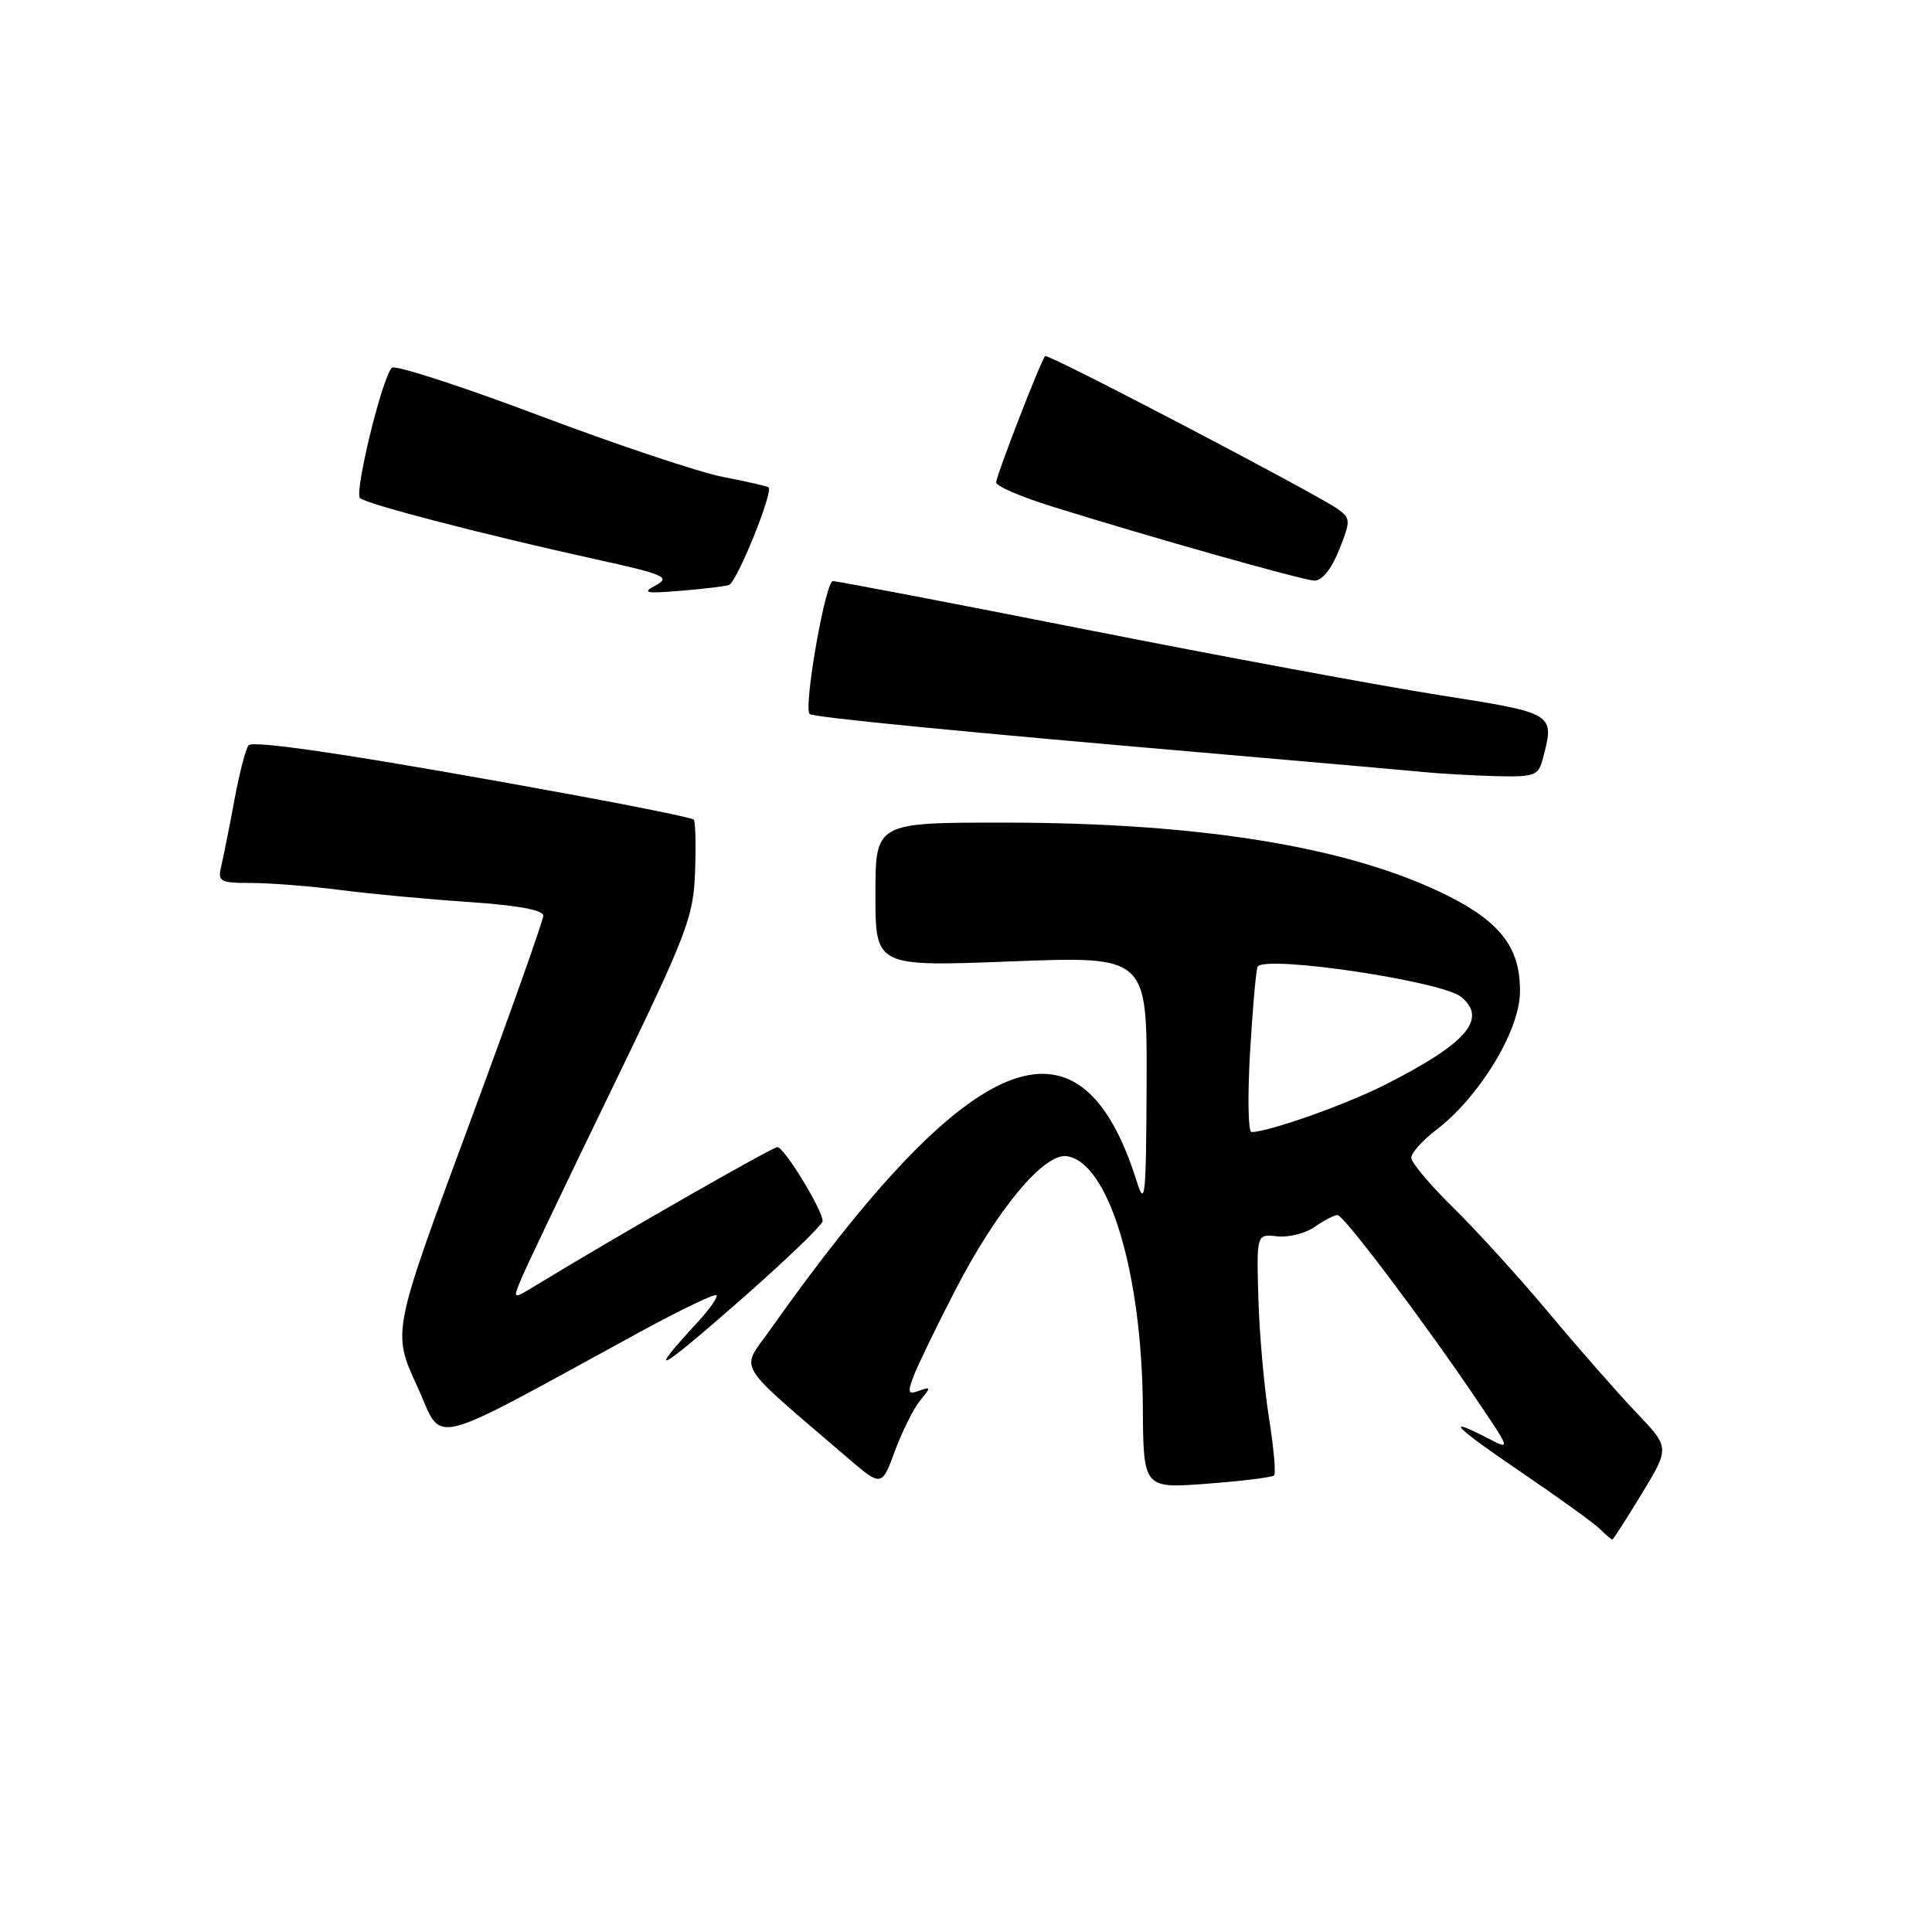 <?xml version="1.0" encoding="UTF-8" standalone="no"?>
<!DOCTYPE svg PUBLIC "-//W3C//DTD SVG 1.1//EN" "http://www.w3.org/Graphics/SVG/1.1/DTD/svg11.dtd" >
<svg xmlns="http://www.w3.org/2000/svg" xmlns:xlink="http://www.w3.org/1999/xlink" version="1.1" viewBox="0 0 256 256">
 <g >
 <path fill="currentColor"
d=" M 217.55 197.91 C 221.25 191.82 221.25 191.82 216.81 187.16 C 214.37 184.60 209.17 178.68 205.26 174.00 C 201.35 169.32 195.64 163.04 192.57 160.03 C 189.51 157.03 187.00 154.04 187.00 153.40 C 187.00 152.76 188.49 151.10 190.32 149.71 C 195.98 145.39 201.29 136.71 201.40 131.59 C 201.53 125.78 198.96 122.28 191.96 118.75 C 179.11 112.27 159.30 109.00 132.95 109.00 C 116.00 109.00 116.00 109.00 116.00 118.54 C 116.00 128.09 116.00 128.09 134.00 127.39 C 152.00 126.70 152.00 126.70 151.93 143.60 C 151.87 158.69 151.73 160.07 150.61 156.50 C 143.10 132.65 128.68 138.53 101.95 176.34 C 98.13 181.74 97.17 180.17 112.16 193.04 C 116.82 197.04 116.82 197.04 118.58 192.27 C 119.55 189.65 121.05 186.64 121.92 185.58 C 123.37 183.82 123.36 183.71 121.79 184.28 C 120.32 184.82 120.22 184.55 121.08 182.29 C 121.63 180.85 124.11 175.72 126.61 170.90 C 132.09 160.28 138.35 152.76 141.35 153.20 C 146.89 154.00 151.30 168.52 151.43 186.37 C 151.50 197.24 151.50 197.24 159.94 196.60 C 164.58 196.25 168.58 195.75 168.83 195.50 C 169.08 195.25 168.77 191.77 168.13 187.77 C 167.50 183.77 166.87 176.68 166.74 172.00 C 166.50 163.50 166.50 163.50 169.23 163.82 C 170.73 163.99 172.97 163.43 174.20 162.57 C 175.44 161.71 176.80 161.00 177.22 161.00 C 178.06 161.00 188.85 175.34 195.91 185.82 C 200.17 192.14 200.17 192.14 197.13 190.57 C 191.19 187.49 192.76 189.09 201.56 195.07 C 206.48 198.41 211.16 201.79 211.96 202.57 C 212.77 203.36 213.52 204.00 213.64 204.00 C 213.76 204.00 215.52 201.26 217.55 197.91 Z  M 85.00 176.38 C 90.22 173.54 94.69 171.39 94.93 171.62 C 95.17 171.85 94.02 173.49 92.38 175.26 C 85.54 182.68 87.14 181.88 97.75 172.58 C 103.94 167.16 109.00 162.31 109.00 161.79 C 109.00 160.33 103.91 152.00 103.01 152.00 C 102.33 152.00 81.29 164.04 71.24 170.18 C 67.98 172.17 67.98 172.17 68.90 169.84 C 69.40 168.55 74.77 157.28 80.84 144.78 C 91.06 123.70 91.88 121.59 92.10 115.53 C 92.23 111.94 92.15 108.82 91.92 108.60 C 91.69 108.37 84.97 106.99 77.00 105.52 C 49.46 100.44 33.60 98.00 32.94 98.75 C 32.57 99.16 31.73 102.42 31.06 106.00 C 30.40 109.58 29.61 113.51 29.32 114.75 C 28.82 116.83 29.12 117.00 33.32 117.00 C 35.81 117.00 41.15 117.42 45.18 117.94 C 49.20 118.46 56.89 119.17 62.25 119.53 C 68.60 119.96 72.00 120.59 71.99 121.34 C 71.98 121.98 67.48 134.65 61.98 149.50 C 51.98 176.50 51.98 176.50 55.24 183.60 C 58.89 191.54 55.79 192.30 85.00 176.38 Z  M 204.37 100.75 C 206.05 94.46 206.18 94.54 190.75 92.11 C 182.91 90.87 161.86 86.97 143.96 83.43 C 126.06 79.89 110.94 77.00 110.36 77.00 C 109.37 77.00 106.44 93.77 107.28 94.61 C 107.72 95.05 127.46 96.98 162.00 99.95 C 174.93 101.07 187.07 102.14 189.00 102.33 C 190.93 102.52 195.04 102.75 198.13 102.84 C 203.20 102.98 203.83 102.77 204.37 100.75 Z  M 96.58 77.52 C 97.62 77.21 102.52 65.12 101.83 64.57 C 101.65 64.42 98.92 63.80 95.77 63.19 C 92.63 62.58 81.63 58.90 71.34 55.02 C 61.05 51.14 52.31 48.31 51.92 48.73 C 50.60 50.14 46.91 65.31 47.71 66.01 C 48.65 66.82 64.39 70.91 78.82 74.08 C 88.01 76.10 88.90 76.48 86.92 77.54 C 85.02 78.56 85.48 78.67 90.10 78.29 C 93.07 78.05 95.99 77.70 96.58 77.52 Z  M 177.43 72.89 C 178.97 69.02 178.97 68.70 177.32 67.49 C 174.66 65.55 138.85 46.81 138.49 47.18 C 137.92 47.76 132.00 63.03 132.00 63.93 C 132.00 64.41 135.26 65.82 139.25 67.07 C 152.69 71.26 172.49 76.85 174.14 76.93 C 175.16 76.97 176.40 75.45 177.43 72.89 Z  M 165.65 139.25 C 166.00 133.34 166.45 128.30 166.66 128.06 C 167.97 126.56 191.12 130.03 193.62 132.10 C 197.15 135.03 194.31 138.29 183.44 143.78 C 178.20 146.42 168.07 150.00 165.83 150.00 C 165.38 150.00 165.30 145.16 165.65 139.25 Z "/>
</g>
</svg>